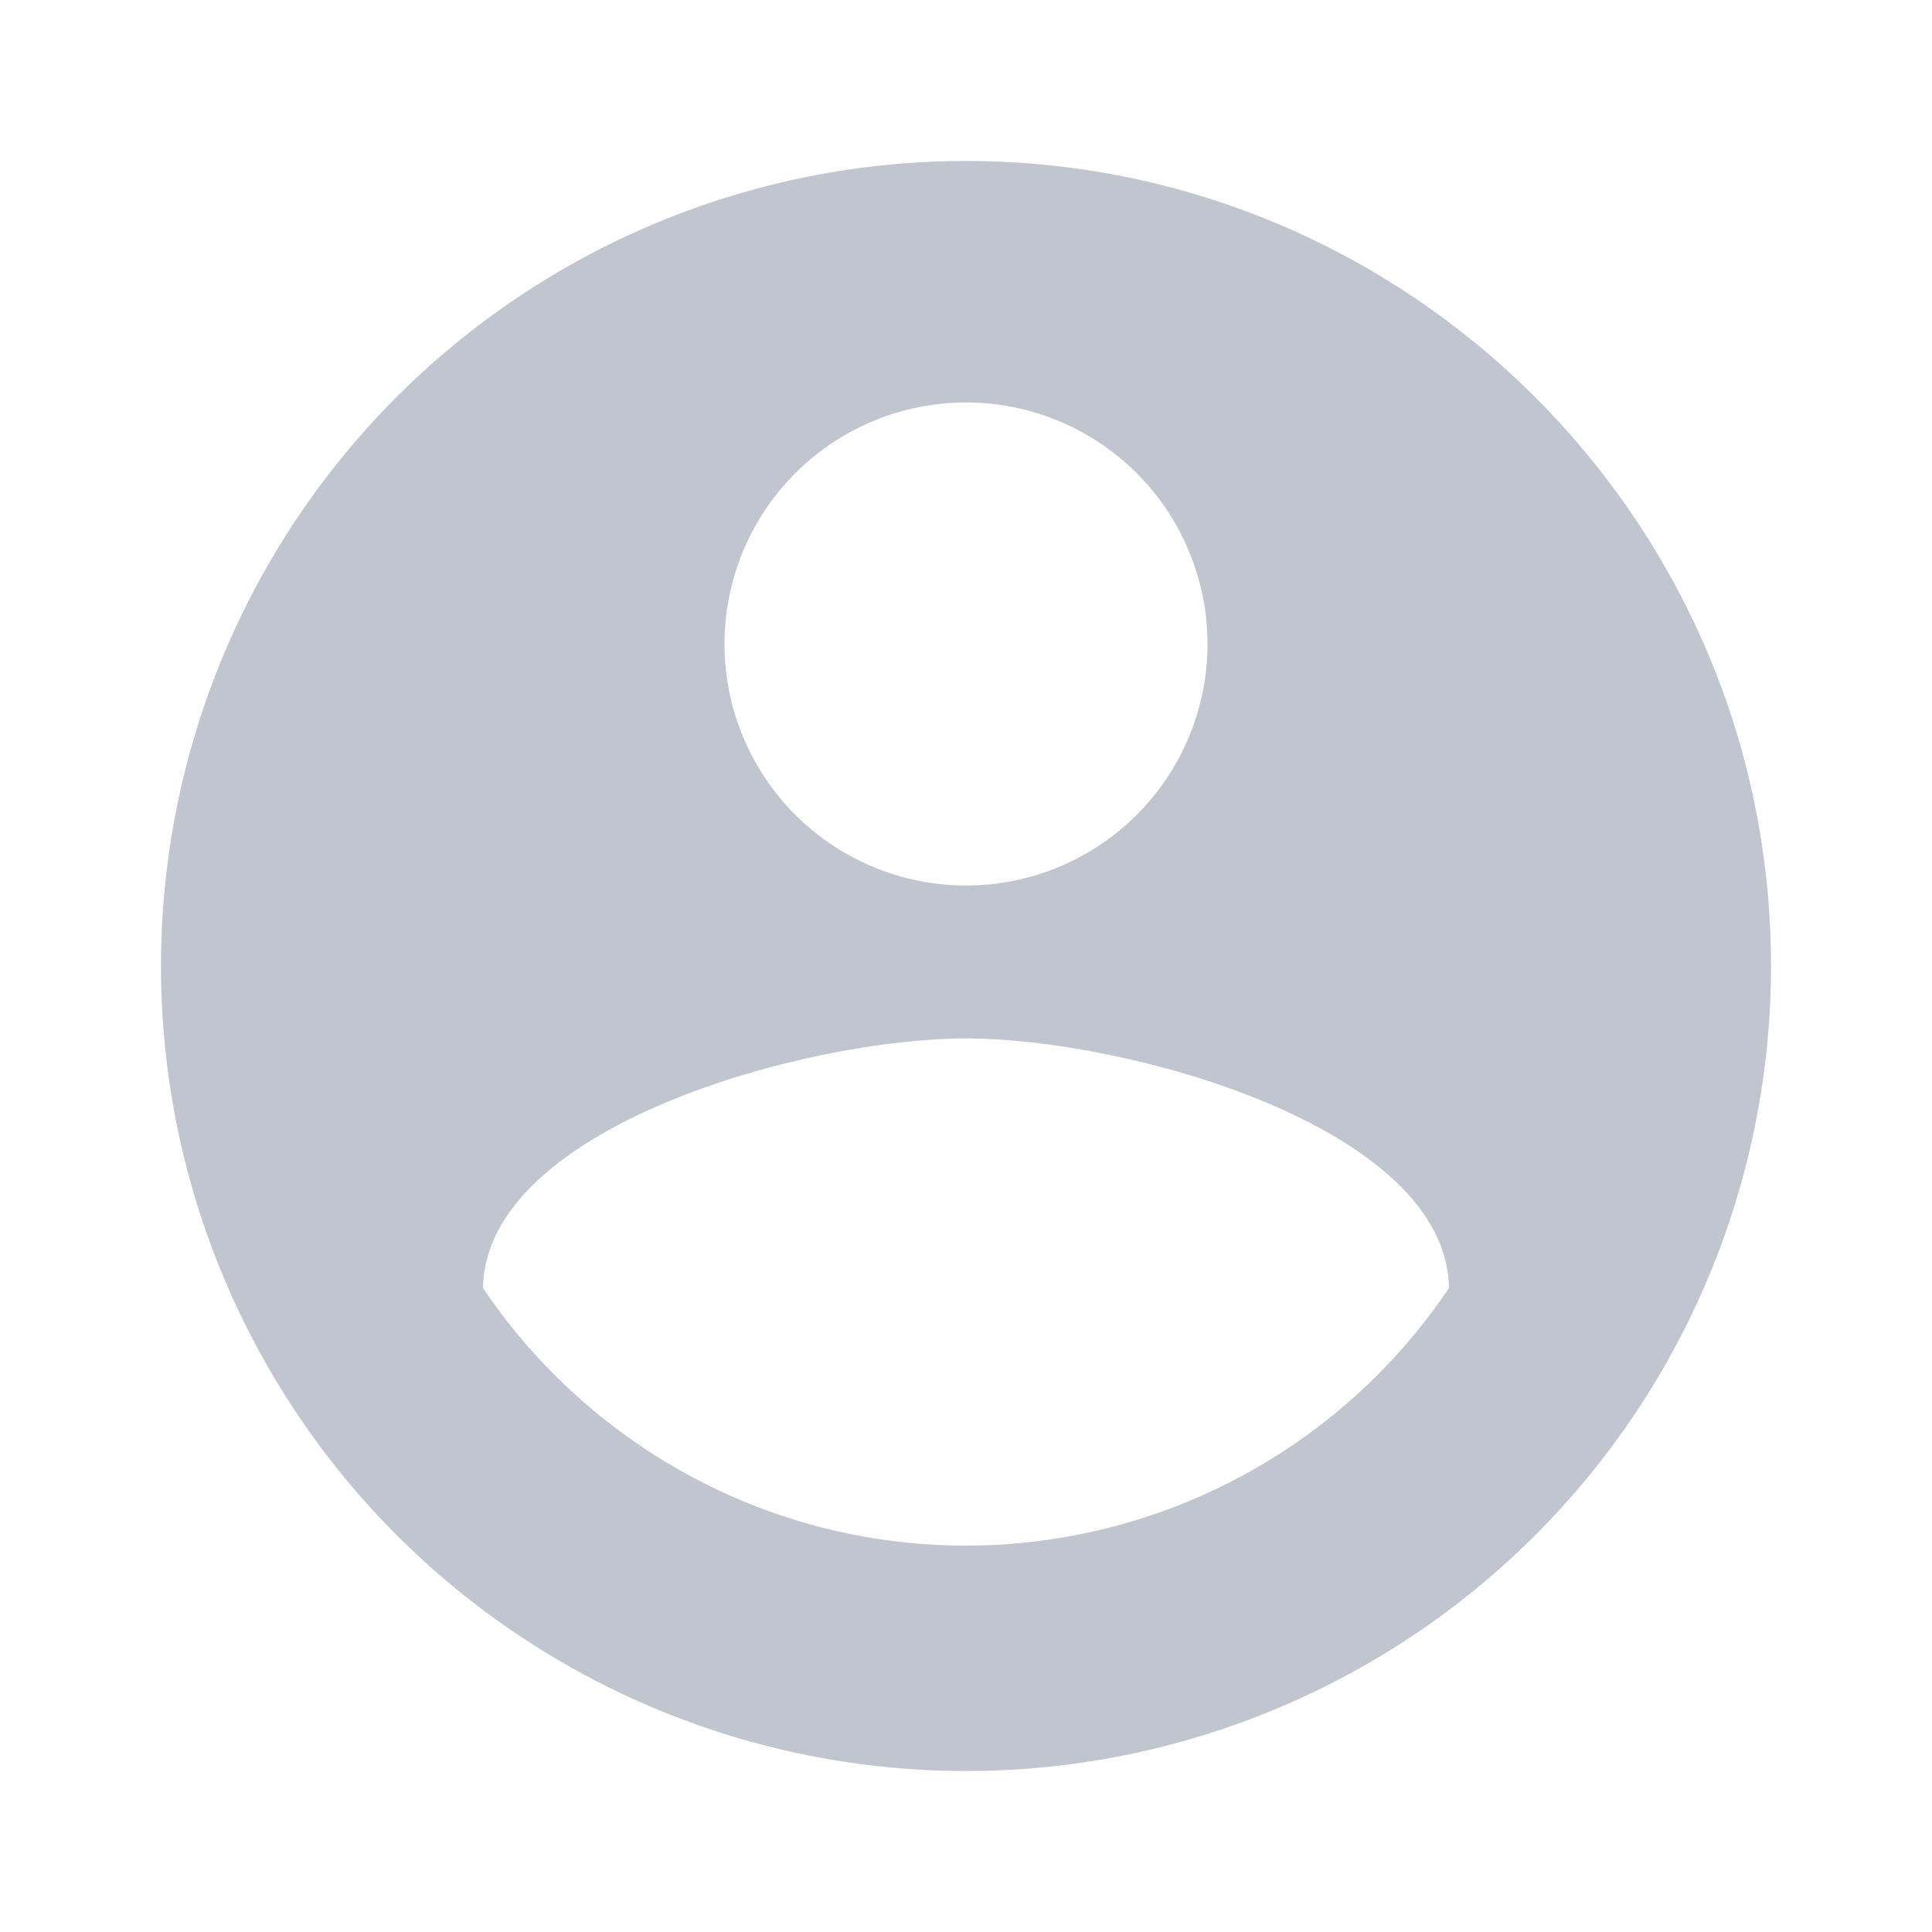 <svg width="40" height="40" viewBox="0 0 40 40" fill="none" xmlns="http://www.w3.org/2000/svg">
    <path
        d="M20 32C15.834 32 12.15 29.867 10 26.667C10.05 23.333 16.667 21.5 20 21.5C23.334 21.5 29.95 23.333 30 26.667C28.898 28.307 27.41 29.652 25.666 30.582C23.922 31.512 21.977 31.999 20 32ZM20 8.333C21.326 8.333 22.598 8.86 23.536 9.798C24.473 10.736 25 12.007 25 13.333C25 14.659 24.473 15.931 23.536 16.869C22.598 17.807 21.326 18.333 20 18.333C18.674 18.333 17.402 17.807 16.465 16.869C15.527 15.931 15 14.659 15 13.333C15 12.007 15.527 10.736 16.465 9.798C17.402 8.86 18.674 8.333 20 8.333ZM20 3.333C17.811 3.333 15.644 3.764 13.622 4.602C11.6 5.44 9.763 6.667 8.215 8.215C5.089 11.341 3.333 15.58 3.333 20C3.333 24.42 5.089 28.66 8.215 31.785C9.763 33.333 11.6 34.56 13.622 35.398C15.644 36.236 17.811 36.667 20 36.667C24.42 36.667 28.66 34.911 31.785 31.785C34.911 28.66 36.667 24.42 36.667 20C36.667 10.783 29.167 3.333 20 3.333Z"
        fill="#C1C5CF" />
</svg>
